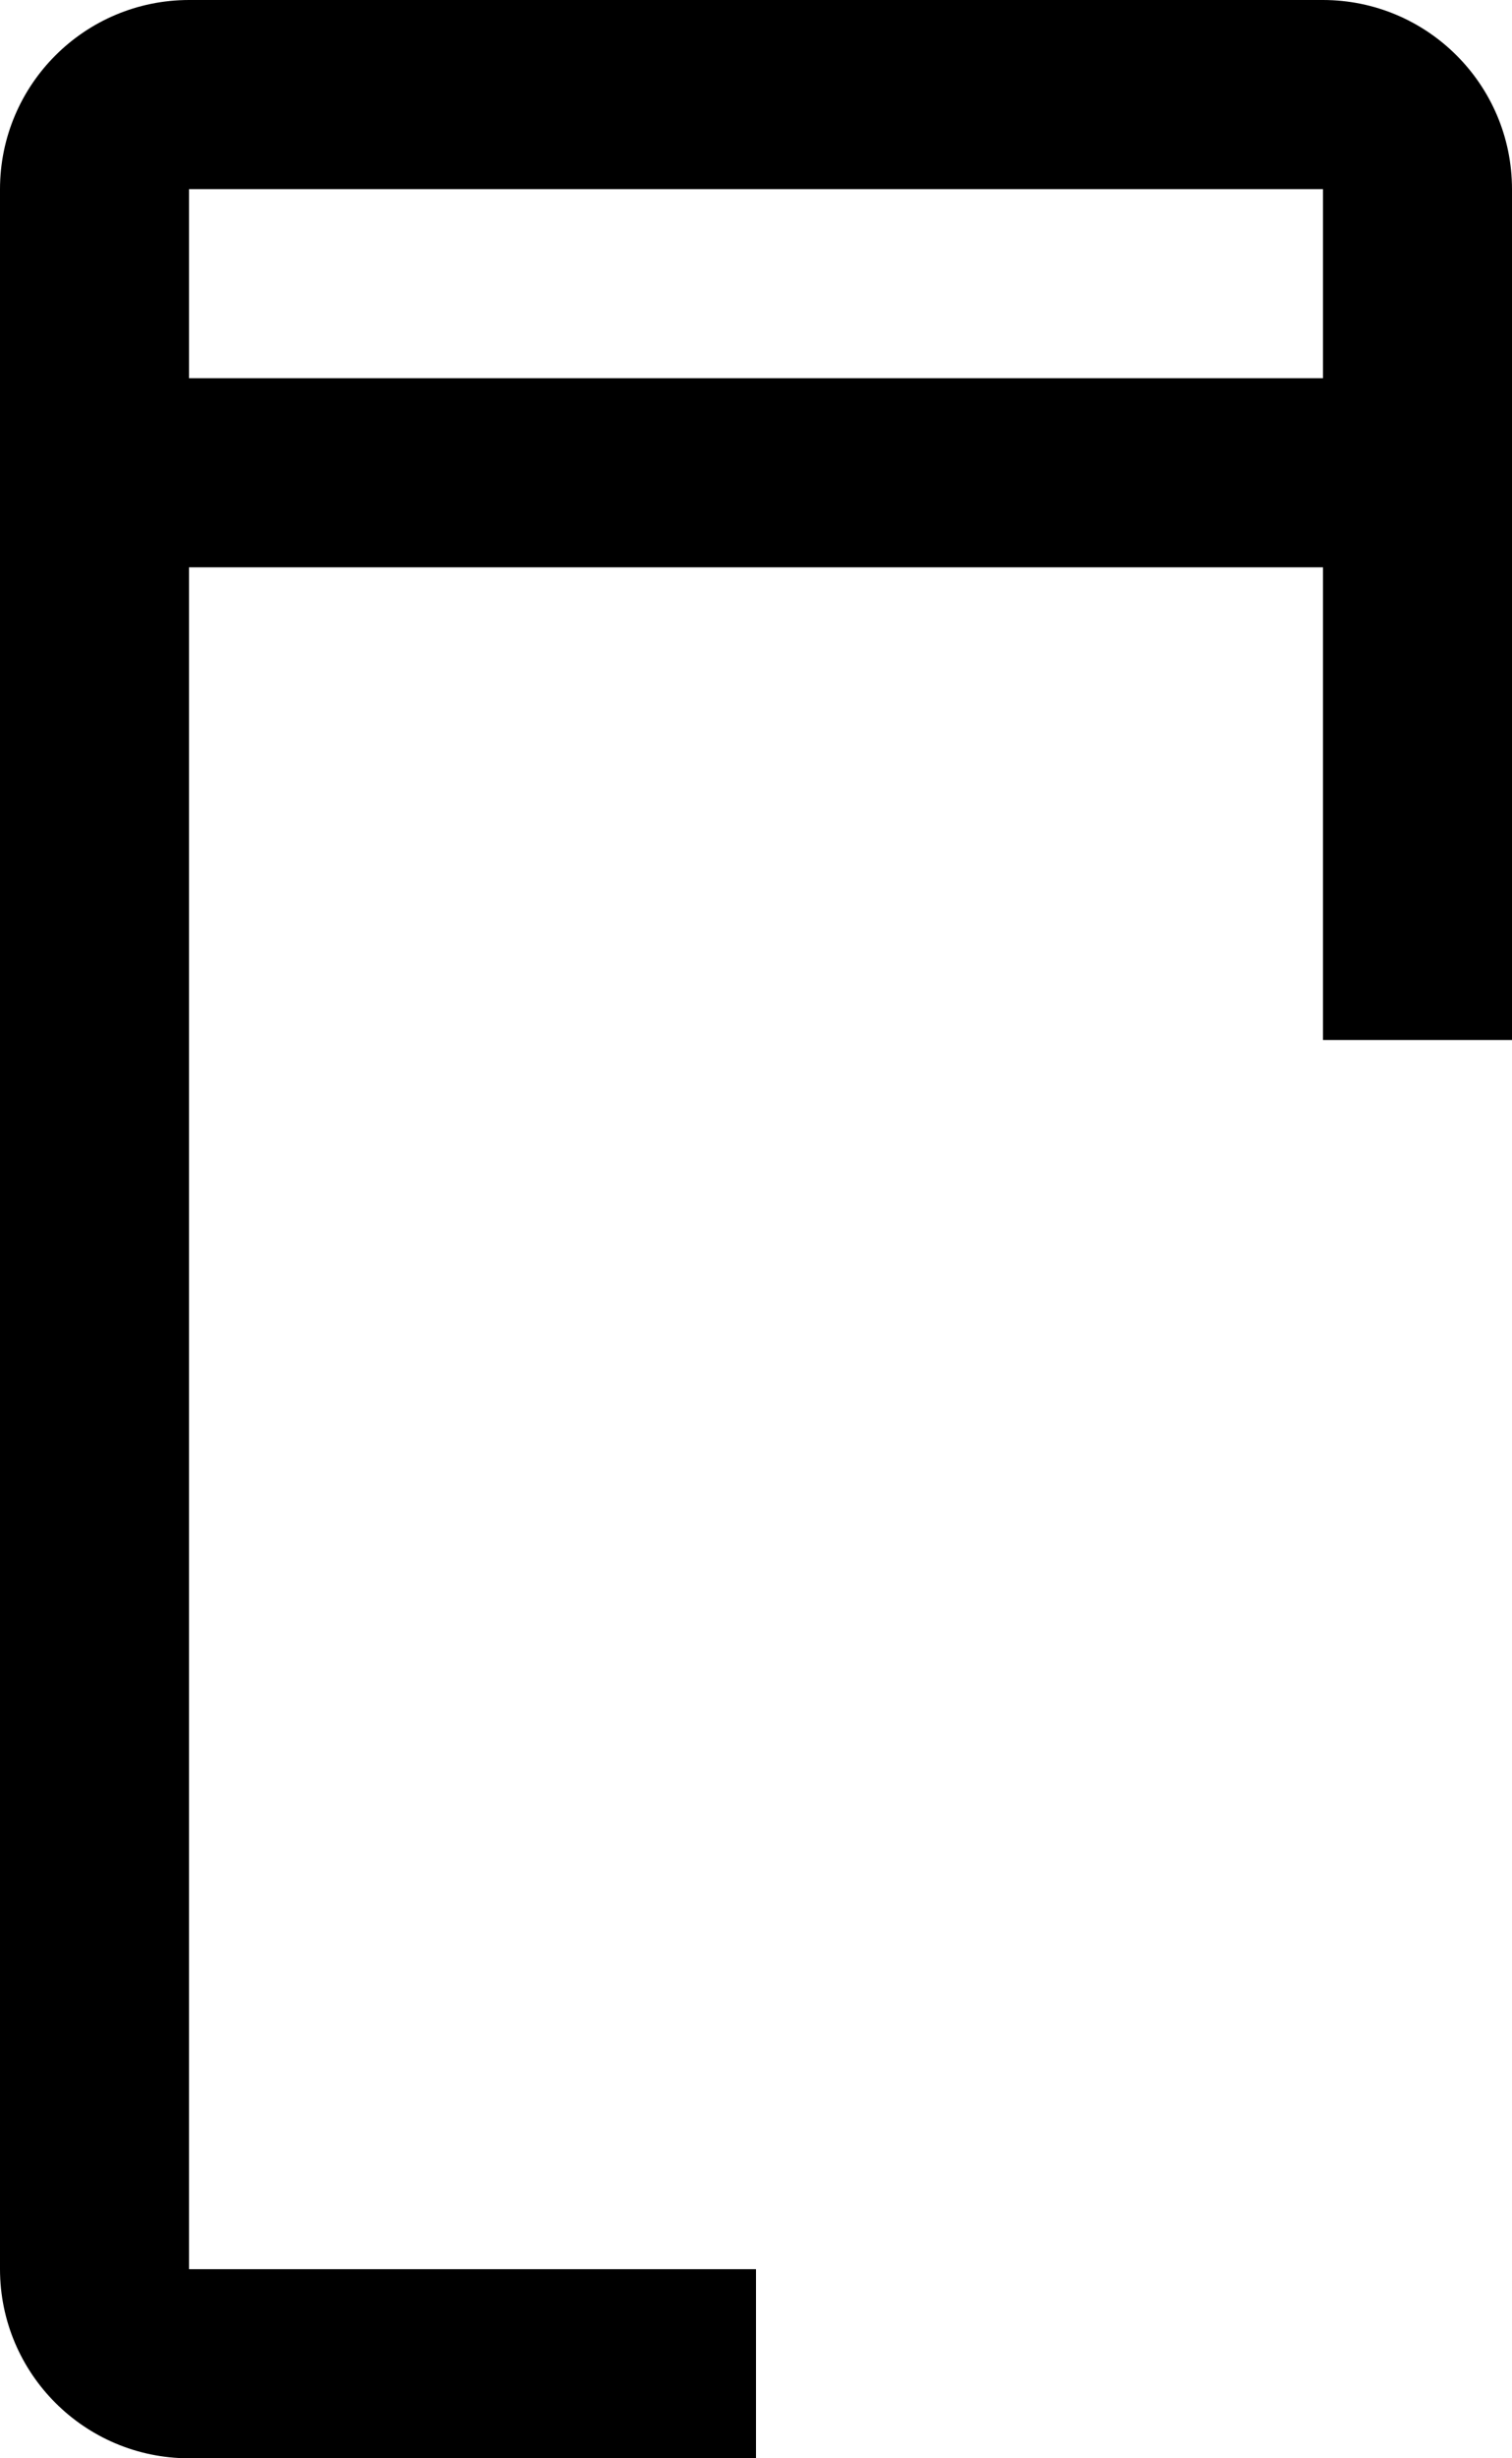﻿<?xml version="1.0" encoding="utf-8"?>
<svg version="1.1" xmlns:xlink="http://www.w3.org/1999/xlink" width="16px" height="26px" xmlns="http://www.w3.org/2000/svg">
  <defs>
    <pattern id="BGPattern" patternUnits="userSpaceOnUse" alignment="0 0" imageRepeat="None" />
    <mask fill="white" id="Clip4059">
      <path d="M 8 24  L 2 24  L 2 6  L 14 6  L 14 11  L 16 11  L 16 2  C 15.999 0.896  15.104 0.001  14 0  L 2 0  C 0.896 0.001  0.001 0.896  0 2  L 0 24  C 0.001 25.104  0.896 25.999  2 26  L 8 26  L 8 24  Z M 2 4  L 2 2  L 14 2  L 14 4  L 2 4  Z " fill-rule="evenodd" />
    </mask>
  </defs>
  <g transform="matrix(1 0 0 1 -8 -4 )">
    <path d="M 8 24  L 2 24  L 2 6  L 14 6  L 14 11  L 16 11  L 16 2  C 15.999 0.896  15.104 0.001  14 0  L 2 0  C 0.896 0.001  0.001 0.896  0 2  L 0 24  C 0.001 25.104  0.896 25.999  2 26  L 8 26  L 8 24  Z M 2 4  L 2 2  L 14 2  L 14 4  L 2 4  Z " fill-rule="nonzero" fill="rgba(0, 0, 0, 1)" stroke="none" transform="matrix(1 0 0 1 8 4 )" class="fill" />
    <path d="M 8 24  L 2 24  L 2 6  L 14 6  L 14 11  L 16 11  L 16 2  C 15.999 0.896  15.104 0.001  14 0  L 2 0  C 0.896 0.001  0.001 0.896  0 2  L 0 24  C 0.001 25.104  0.896 25.999  2 26  L 8 26  L 8 24  Z " stroke-width="0" stroke-dasharray="0" stroke="rgba(255, 255, 255, 0)" fill="none" transform="matrix(1 0 0 1 8 4 )" class="stroke" mask="url(#Clip4059)" />
    <path d="M 2 4  L 2 2  L 14 2  L 14 4  L 2 4  Z " stroke-width="0" stroke-dasharray="0" stroke="rgba(255, 255, 255, 0)" fill="none" transform="matrix(1 0 0 1 8 4 )" class="stroke" mask="url(#Clip4059)" />
  </g>
</svg>